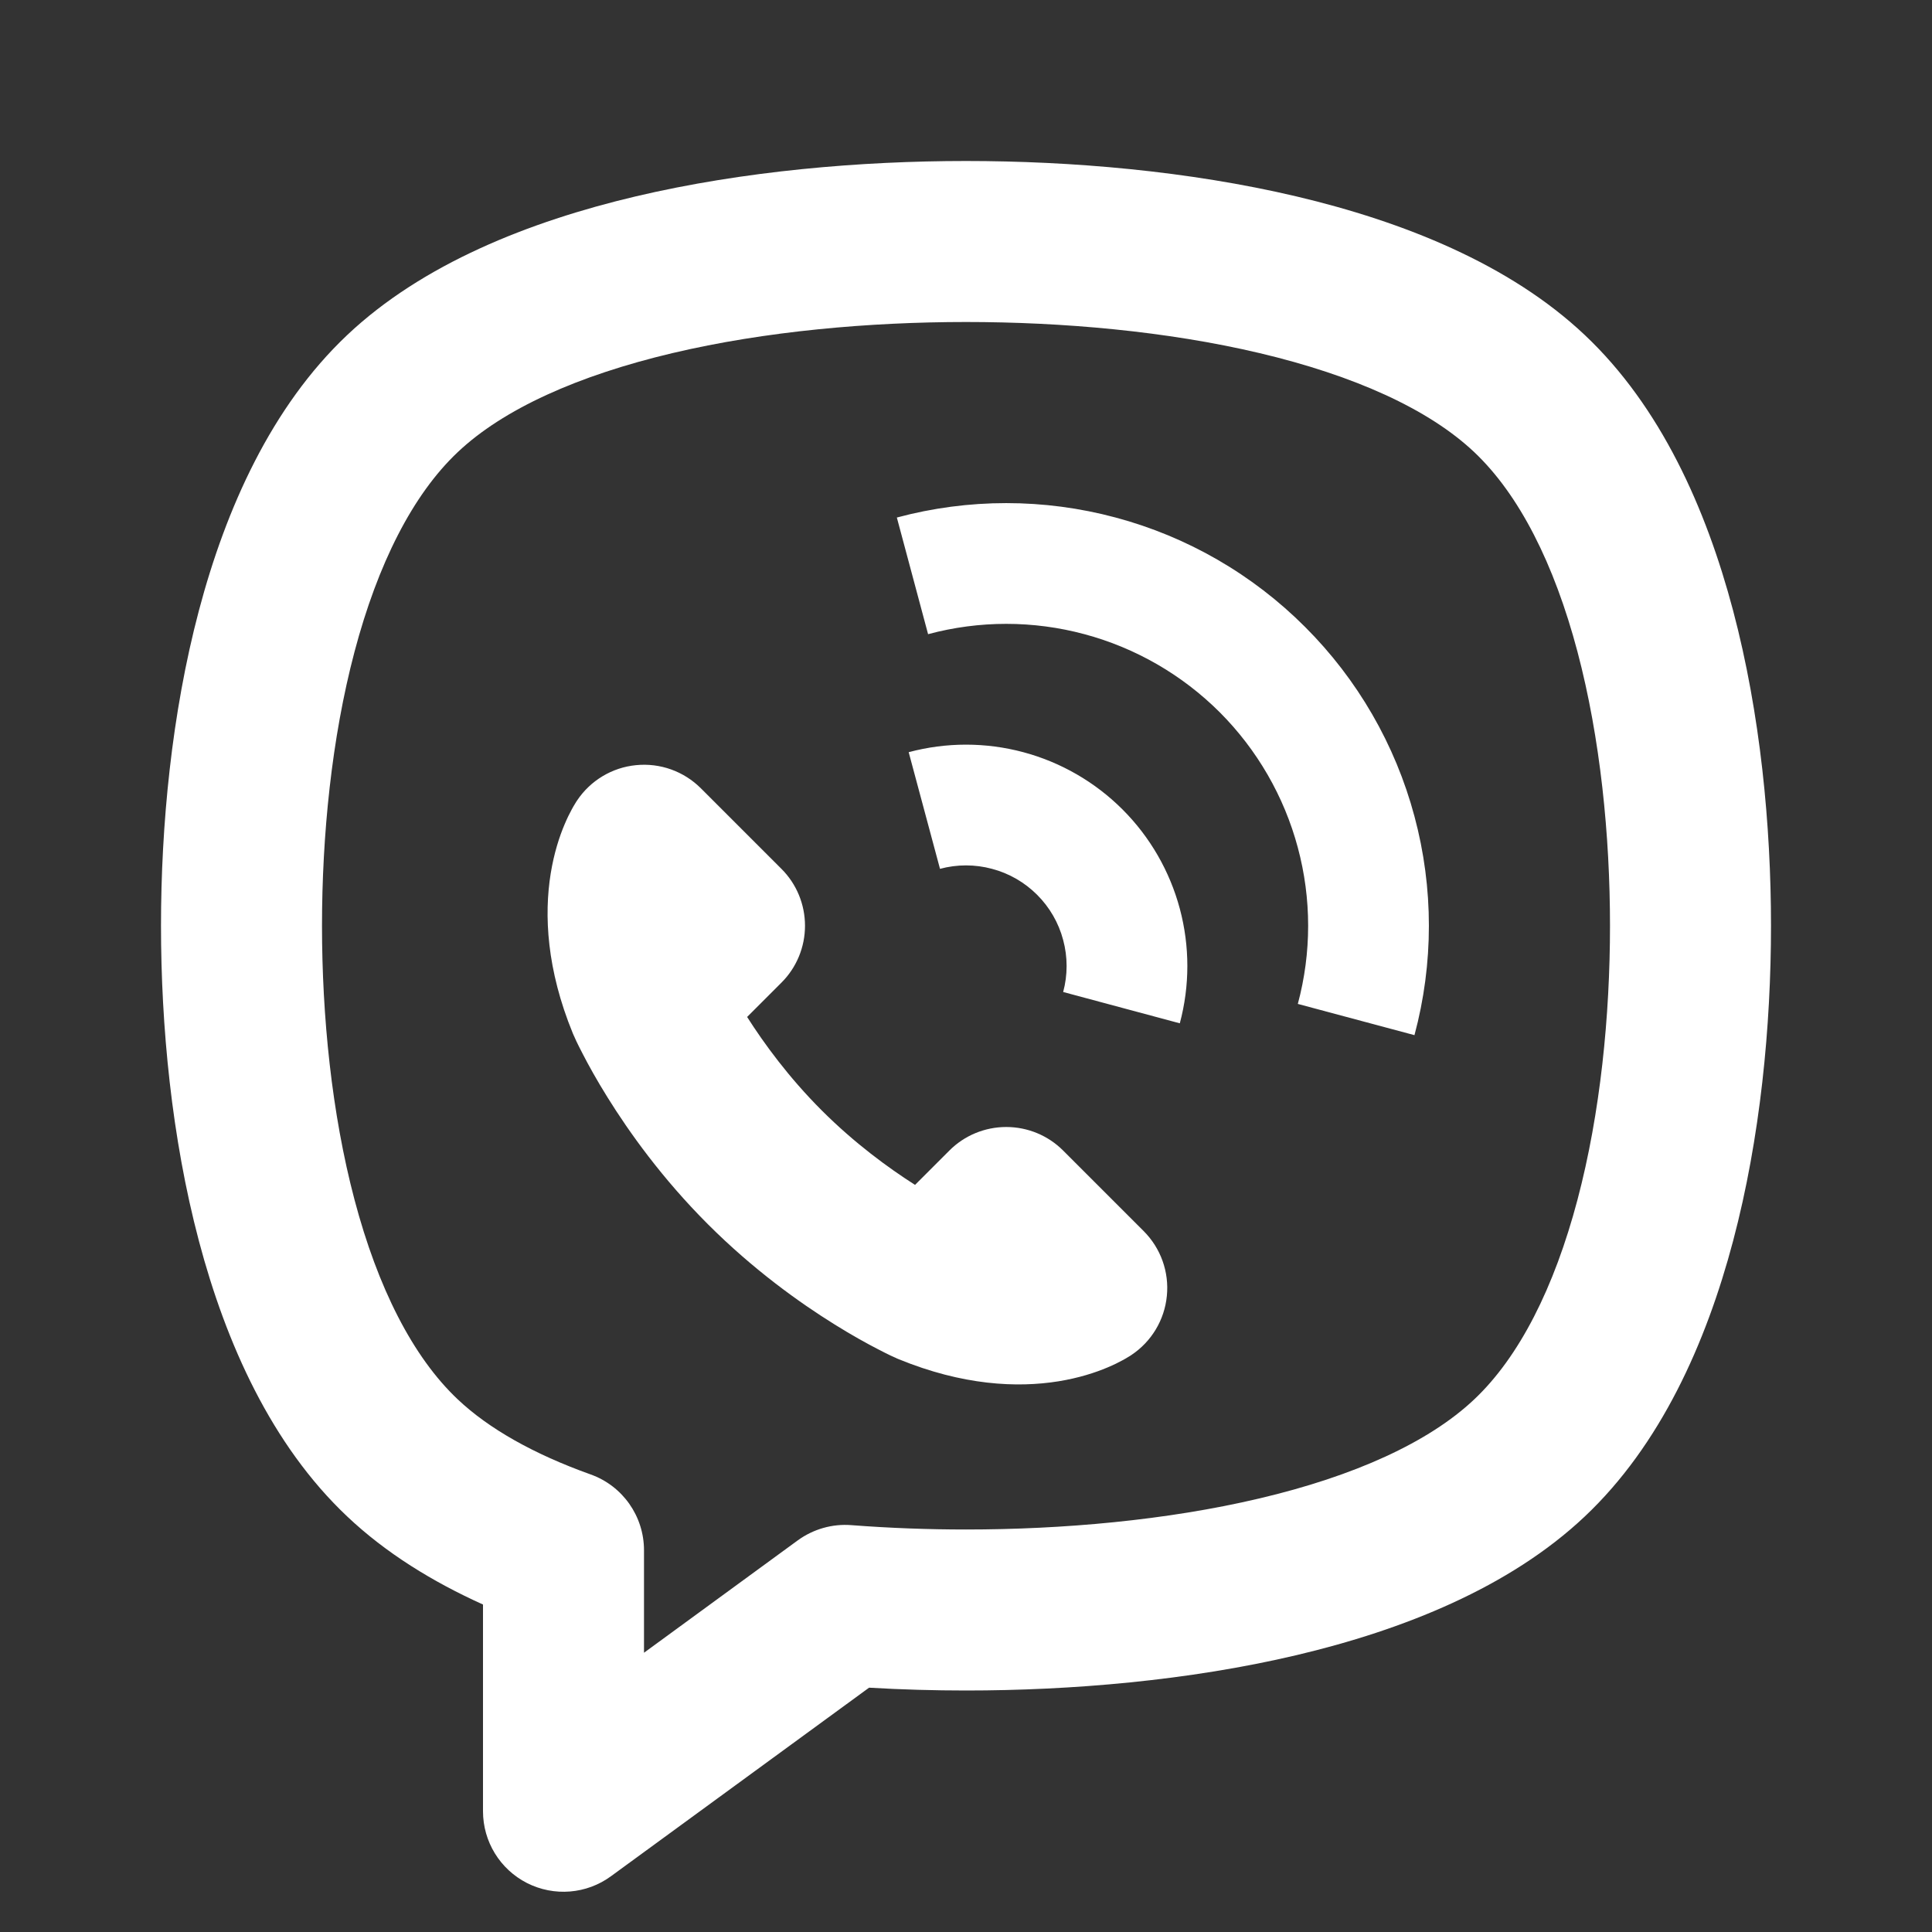 <svg width="24" height="24" viewBox="0 0 24 24" fill="none" xmlns="http://www.w3.org/2000/svg">
<rect x="0" y="0" width="24" height="24" fill="#333333" stroke="none"/>
<path fill-rule="evenodd" clip-rule="evenodd" d="M5.687 17.384C5.127 16.856 4.693 15.996 4.404 14.904C4.119 13.827 4 12.618 4 11.5C4 10.382 4.119 9.173 4.404 8.096C4.693 7.004 5.127 6.144 5.687 5.616C6.252 5.082 7.179 4.664 8.355 4.386C9.511 4.113 10.806 4 12 4C13.194 4 14.489 4.113 15.645 4.386C16.821 4.664 17.748 5.082 18.313 5.616C18.872 6.144 19.307 7.004 19.596 8.096C19.881 9.173 20 10.382 20 11.5C20 12.618 19.881 13.827 19.596 14.904C19.307 15.996 18.873 16.856 18.313 17.384C17.748 17.918 16.821 18.337 15.645 18.614C14.489 18.887 13.194 19 12 19C11.538 19 11.059 18.983 10.577 18.946C10.339 18.927 10.103 18.995 9.91 19.135L8 20.531V19.258C8 18.835 7.735 18.458 7.337 18.316C6.627 18.062 6.07 17.746 5.687 17.384ZM2 11.5C2 12.743 2.131 14.132 2.471 15.416C2.807 16.685 3.372 17.95 4.313 18.838C4.795 19.294 5.377 19.651 6 19.932V22.5C6 22.877 6.211 23.221 6.547 23.392C6.883 23.562 7.286 23.53 7.59 23.307L10.796 20.965C11.205 20.989 11.608 21 12 21C13.306 21 14.761 20.878 16.105 20.561C17.429 20.248 18.752 19.721 19.687 18.838C20.628 17.95 21.193 16.685 21.529 15.416C21.869 14.132 22 12.743 22 11.5C22 10.257 21.869 8.868 21.529 7.584C21.193 6.315 20.628 5.05 19.687 4.162C18.752 3.279 17.429 2.753 16.105 2.44C14.761 2.123 13.306 2 12 2C10.694 2 9.239 2.123 7.895 2.44C6.571 2.753 5.248 3.279 4.313 4.162C3.373 5.05 2.807 6.315 2.471 7.584C2.131 8.868 2 10.257 2 11.5ZM11.141 6.429C12.031 6.19 12.969 6.19 13.859 6.429C14.749 6.667 15.561 7.136 16.212 7.788C16.864 8.439 17.333 9.251 17.571 10.141C17.81 11.031 17.81 11.969 17.571 12.859L16.122 12.471C16.293 11.835 16.293 11.165 16.122 10.529C15.952 9.894 15.617 9.314 15.152 8.848C14.686 8.383 14.106 8.048 13.471 7.878C12.835 7.707 12.165 7.707 11.529 7.878L11.141 6.429ZM11.288 9.344C11.755 9.219 12.245 9.219 12.712 9.344C13.178 9.469 13.603 9.714 13.945 10.056C14.286 10.397 14.531 10.822 14.656 11.288C14.781 11.755 14.781 12.245 14.656 12.712L13.207 12.323C13.264 12.112 13.264 11.888 13.207 11.677C13.151 11.464 13.039 11.271 12.884 11.116C12.729 10.961 12.536 10.849 12.323 10.793C12.112 10.736 11.888 10.736 11.677 10.793L11.288 9.344ZM7.901 9.505C8.2 9.475 8.495 9.581 8.707 9.793L9.707 10.793C9.895 10.98 10 11.235 10 11.5C10 11.765 9.895 12.02 9.707 12.207L9.281 12.633C9.491 12.963 9.798 13.384 10.207 13.793C10.616 14.202 11.037 14.509 11.367 14.719L11.793 14.293C11.98 14.105 12.235 14 12.5 14C12.765 14 13.02 14.105 13.207 14.293L14.207 15.293C14.419 15.505 14.525 15.8 14.495 16.099C14.466 16.397 14.304 16.666 14.055 16.832L14.046 16.838L14.035 16.845L14.025 16.851L14.01 16.86C13.992 16.871 13.971 16.884 13.946 16.897C13.897 16.924 13.834 16.955 13.758 16.987C13.607 17.051 13.402 17.118 13.149 17.159C12.634 17.242 11.958 17.21 11.163 16.884L11.149 16.878L11.139 16.874L11.137 16.873L11.135 16.872L11.13 16.869L11.114 16.862C11.102 16.857 11.085 16.849 11.065 16.84C11.025 16.821 10.971 16.794 10.904 16.759C10.77 16.69 10.586 16.589 10.368 16.453C9.935 16.184 9.36 15.774 8.793 15.207C8.226 14.64 7.816 14.065 7.547 13.632C7.411 13.414 7.31 13.23 7.241 13.096C7.206 13.029 7.179 12.975 7.16 12.935C7.151 12.915 7.143 12.898 7.138 12.886L7.131 12.87L7.128 12.865L7.127 12.863L7.127 12.862C7.123 12.854 7.12 12.845 7.116 12.837C6.79 12.042 6.758 11.366 6.841 10.851C6.882 10.598 6.949 10.393 7.013 10.242C7.045 10.166 7.076 10.103 7.103 10.054C7.116 10.029 7.129 10.008 7.14 9.99C7.145 9.981 7.15 9.972 7.155 9.965L7.162 9.954L7.164 9.952L7.165 9.95L7.167 9.947L7.167 9.946L7.168 9.945C7.334 9.696 7.603 9.534 7.901 9.505ZM14.046 16.838L14.053 16.834L14.05 16.835L14.046 16.838Z" fill="white"/>
</svg>
